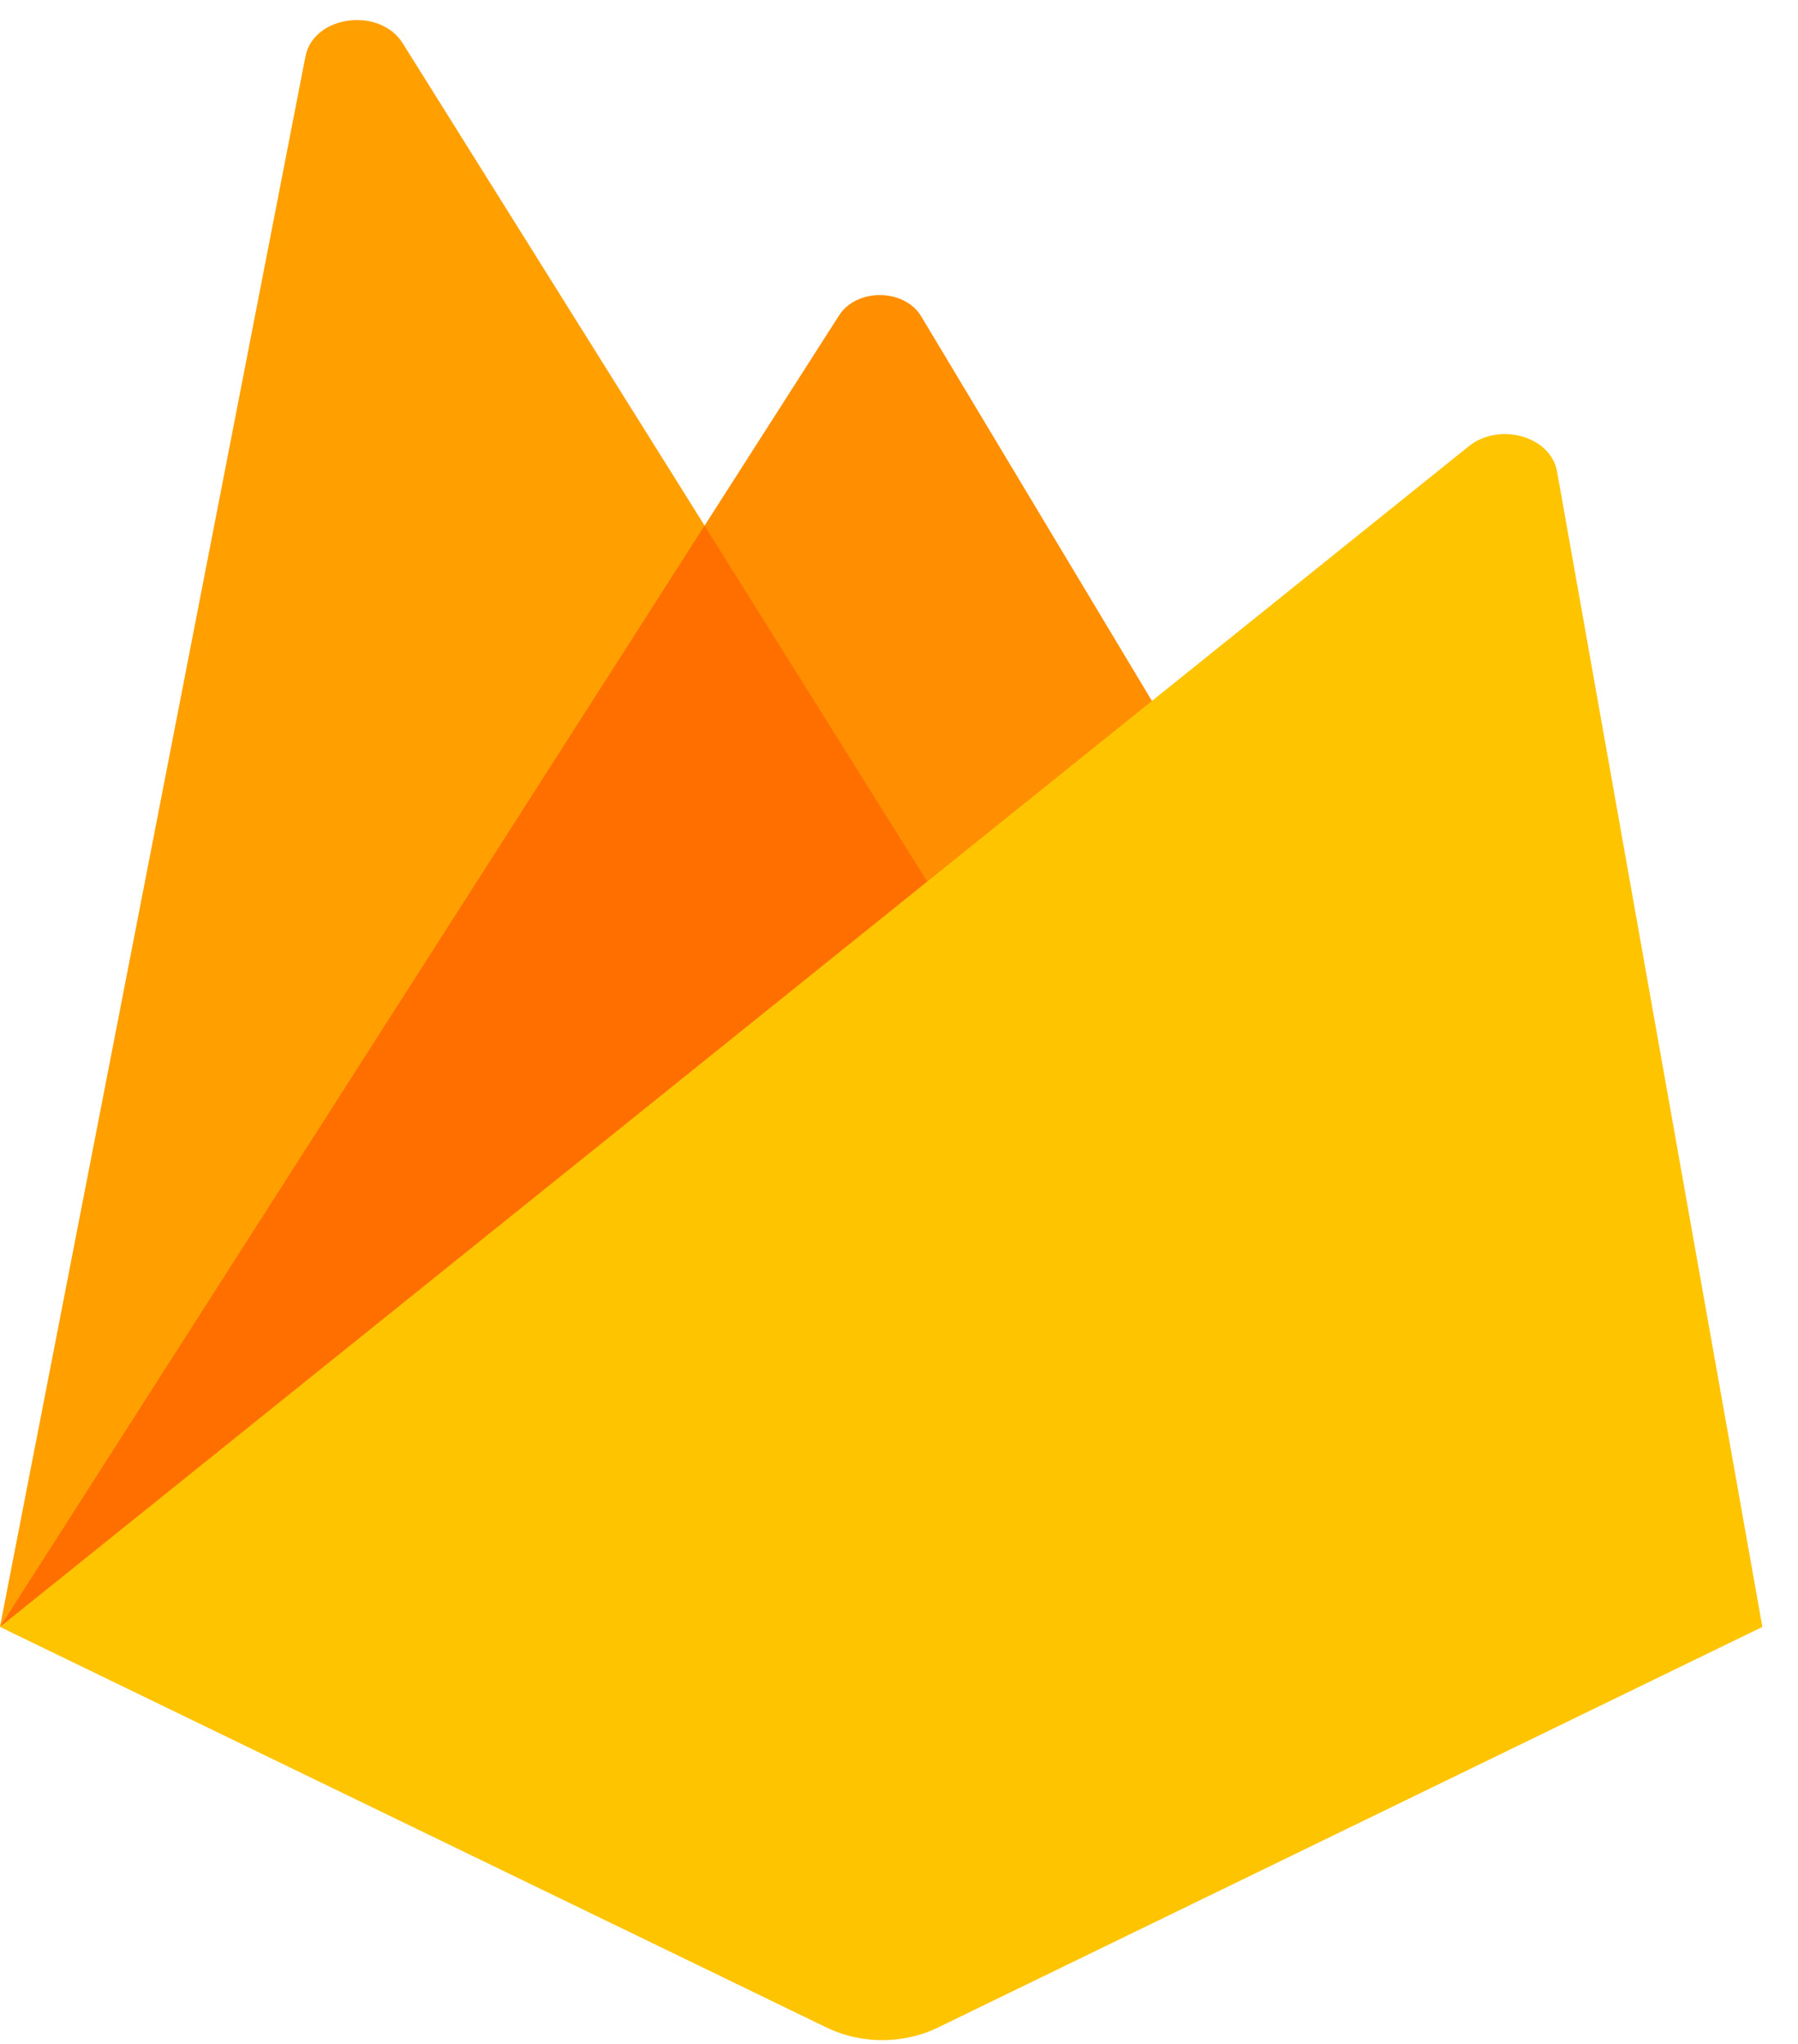 <svg width="44" height="50" viewBox="0 0 44 50" fill="none" xmlns="http://www.w3.org/2000/svg">
<path d="M0 39.799L20.532 7.718C20.965 7.041 22.134 7.055 22.545 7.741L29.651 19.582L0 39.799Z" fill="#FF8F00"/>
<path d="M0 39.791L7.475 1.381C7.67 0.375 9.29 0.157 9.856 1.06L24.26 24.066L0 39.791Z" fill="#FFA000"/>
<path d="M0.011 39.784L0.28 39.608L23.905 23.5L17.242 12.857L0.011 39.784Z" fill="#FF6F00"/>
<path d="M0 39.799L35.939 10.92C36.693 10.315 37.95 10.672 38.104 11.535L43.128 39.799L22.912 49.619C22.091 50.003 21.09 50.003 20.269 49.619L0 39.799Z" fill="#FFC400"/>
</svg>
